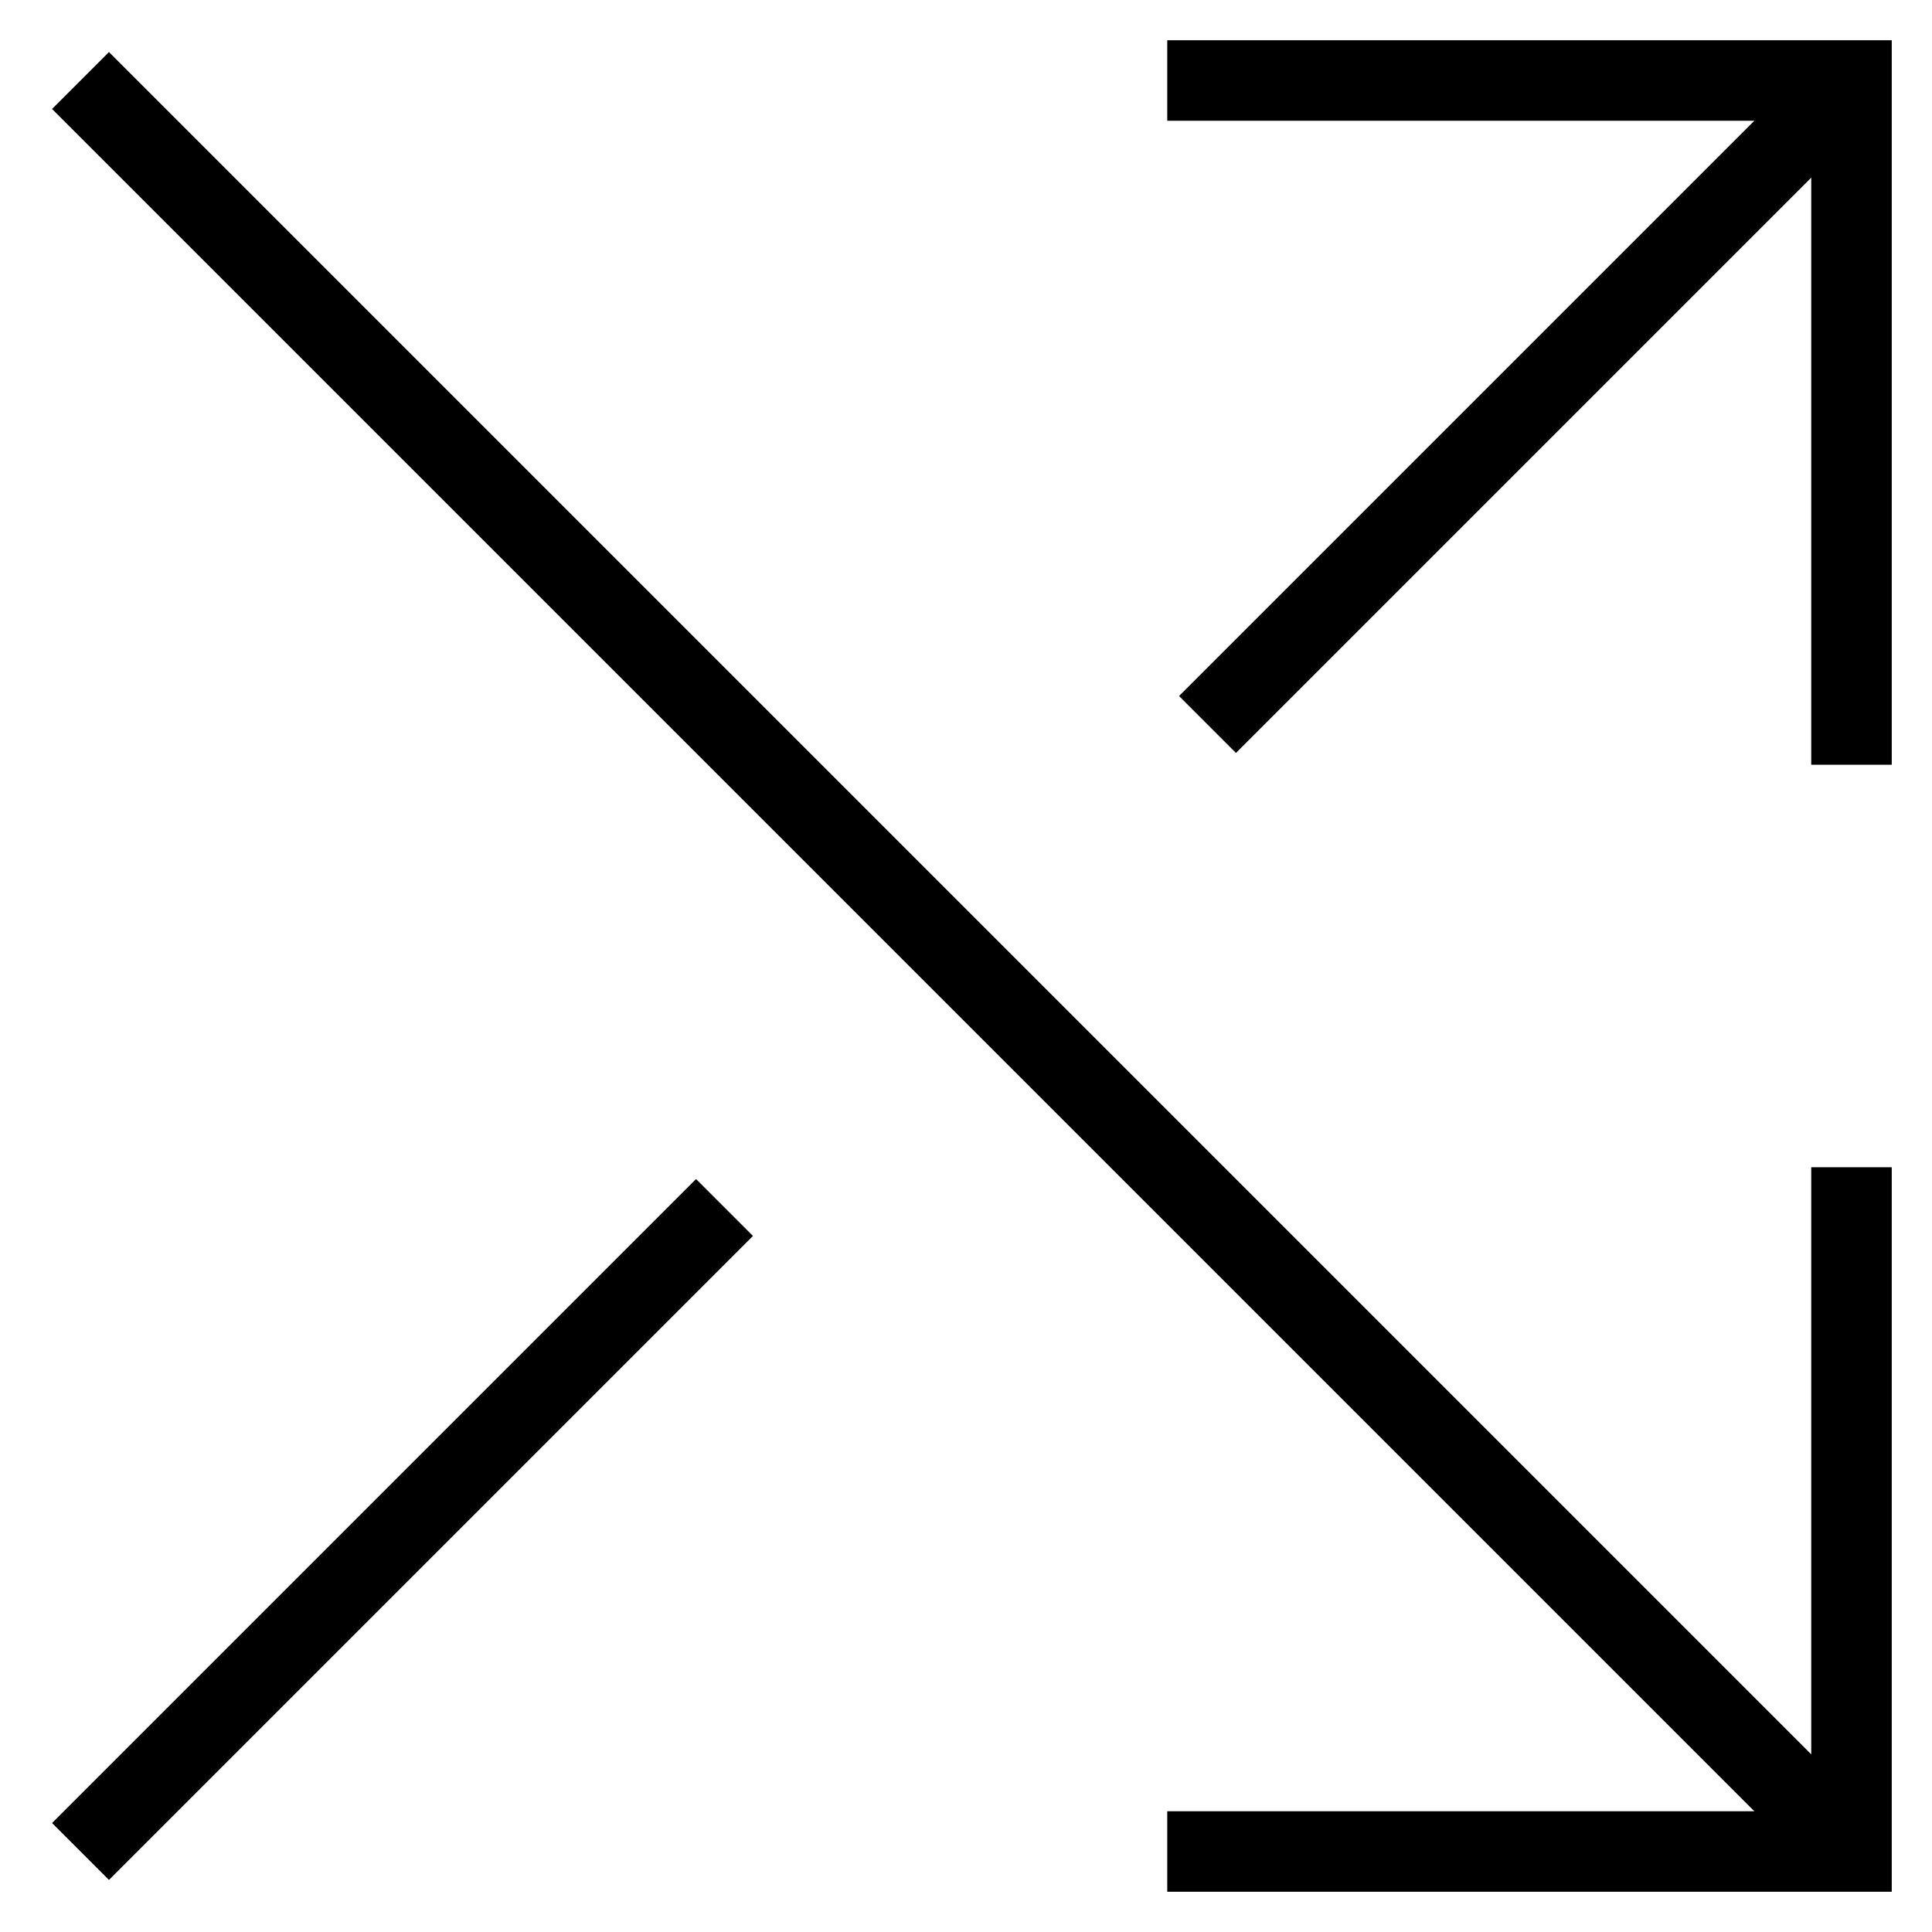 <svg id="nc_icon" xmlns="http://www.w3.org/2000/svg" xml:space="preserve" viewBox="0 0 24 24"><g fill="none" stroke="currentColor" stroke-miterlimit="10" class="nc-icon-wrapper"><path d="m15 9 8-8M1 23l8-8" data-cap="butt" data-color="color-2" vector-effect="non-scaling-stroke"/><path stroke-linecap="square" d="M15 1h8v8" data-color="color-2" vector-effect="non-scaling-stroke"/><path d="M23 23 1 1" data-cap="butt" vector-effect="non-scaling-stroke"/><path stroke-linecap="square" d="M15 23h8v-8" vector-effect="non-scaling-stroke"/></g></svg>

